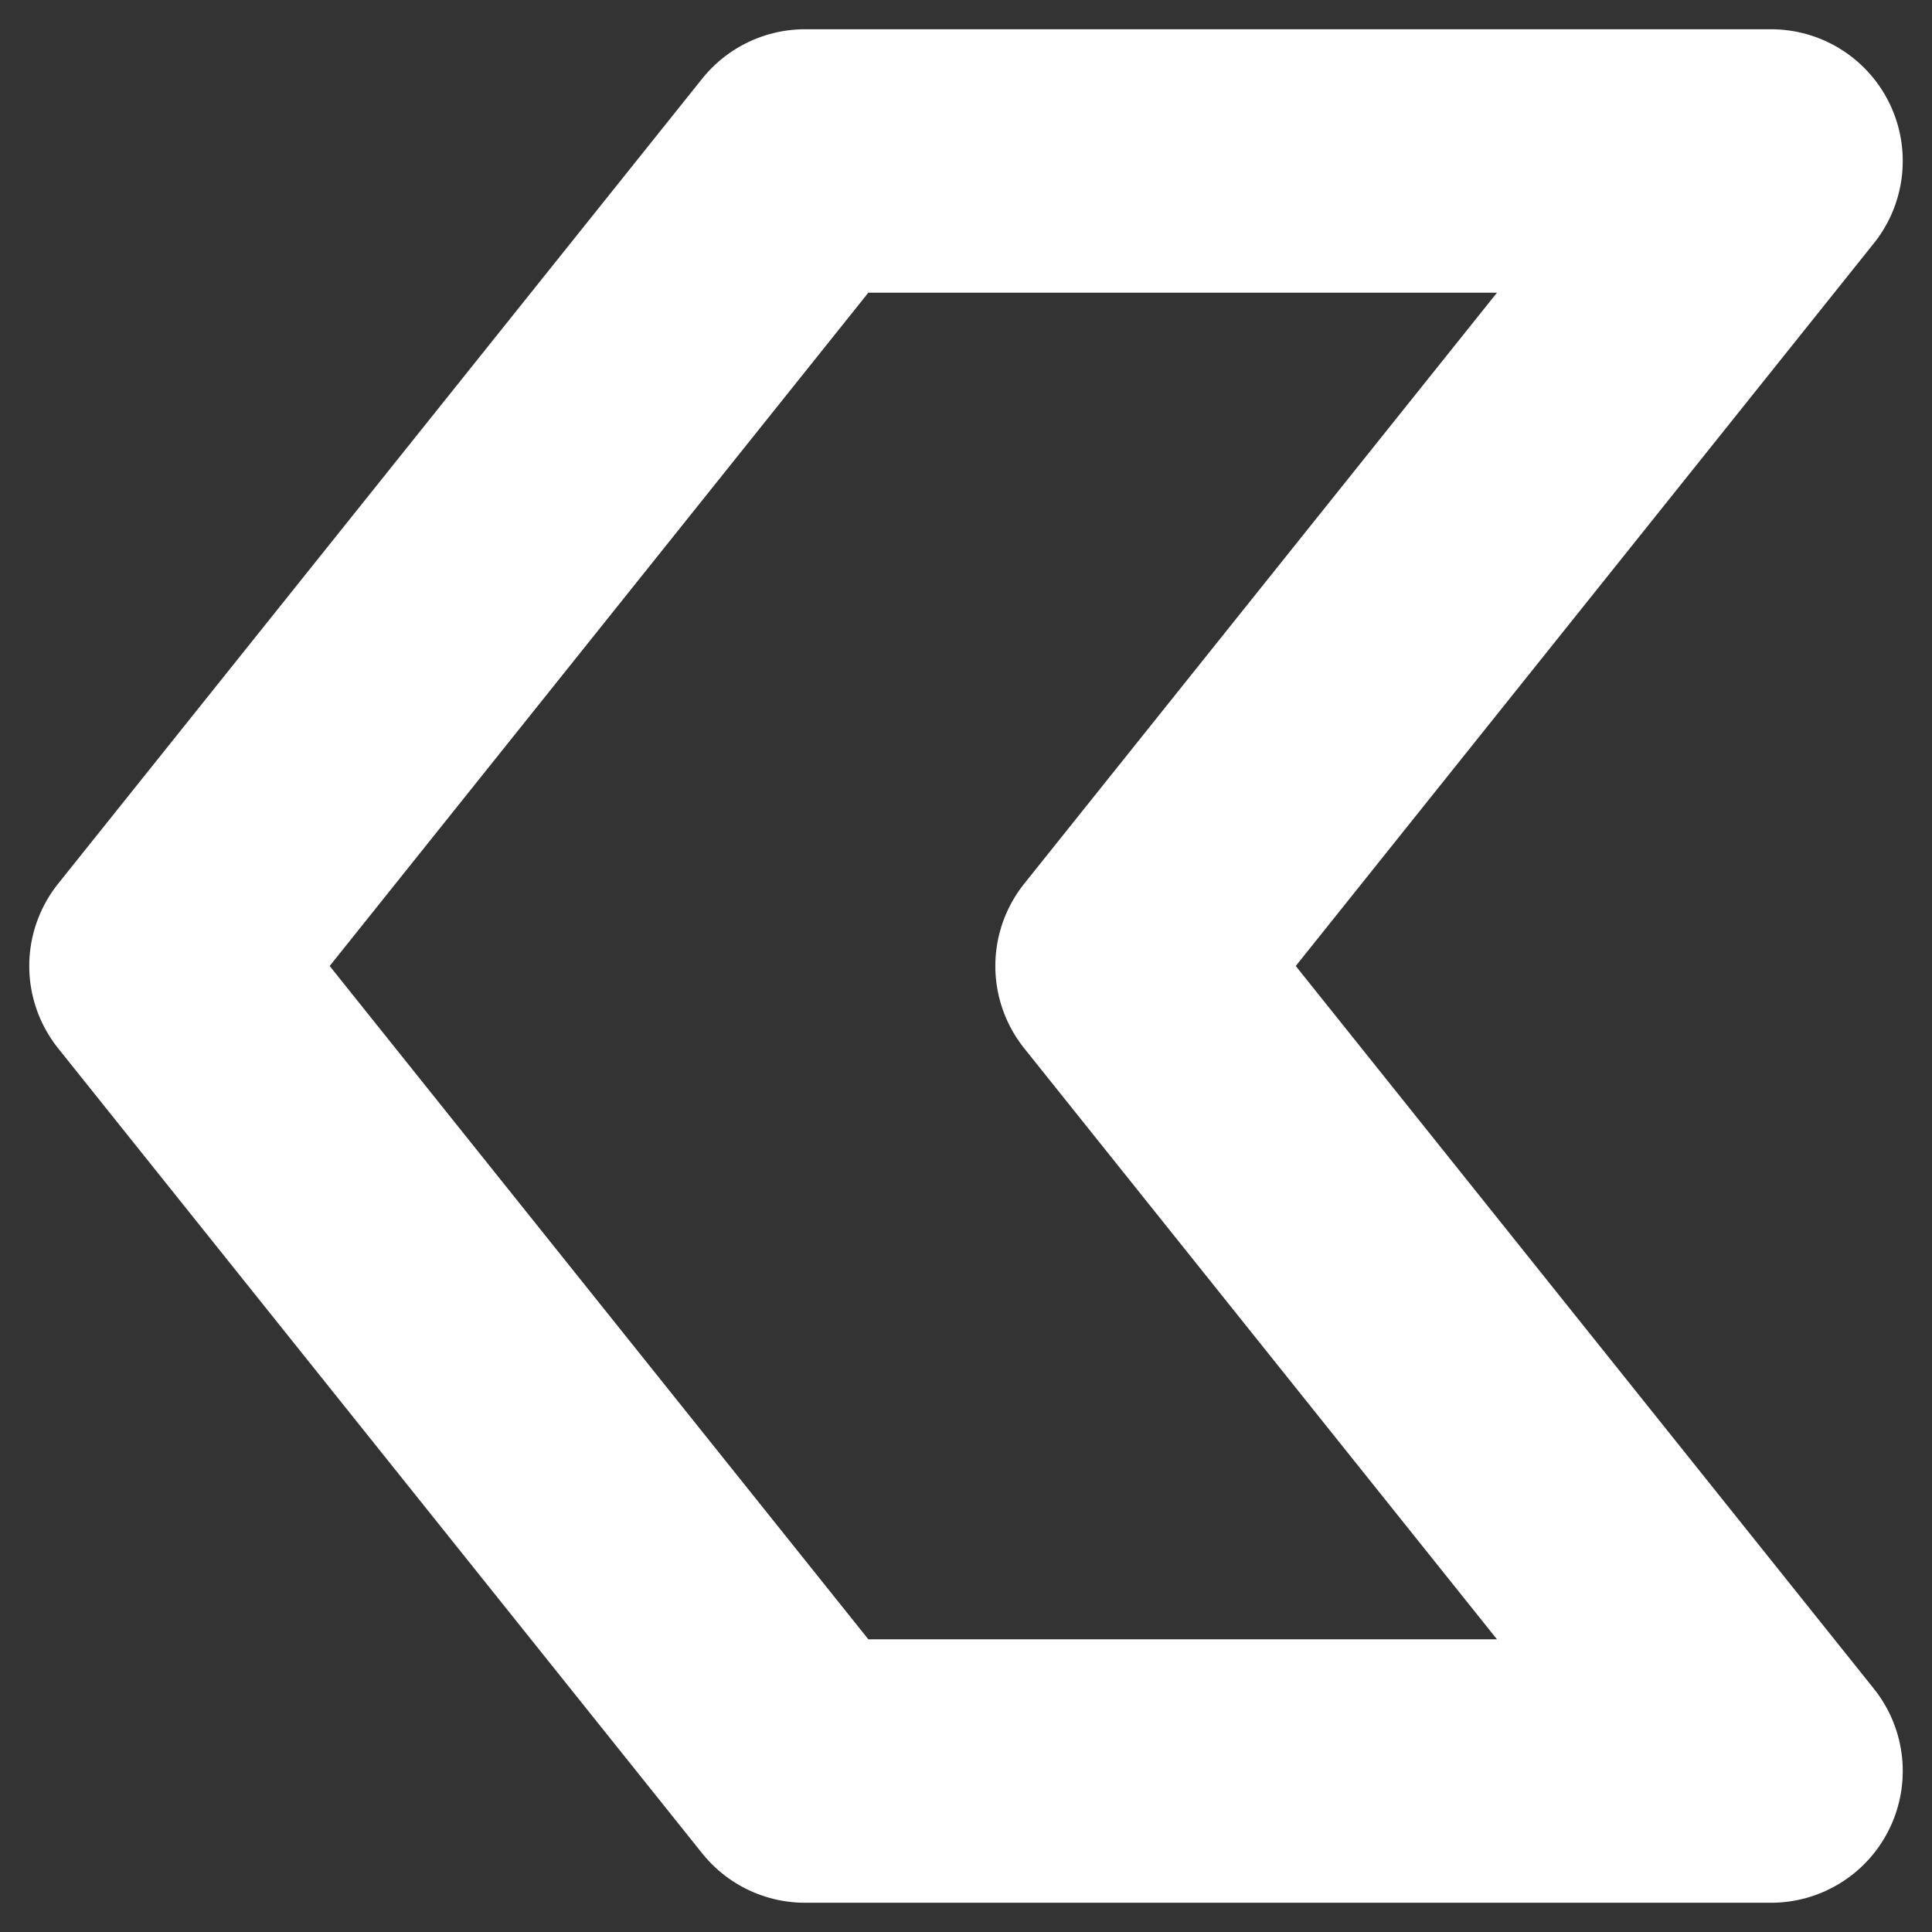 <svg width="22" height="22" viewBox="0 0 22 22" fill="none" xmlns="http://www.w3.org/2000/svg">
<rect x="0" y="0" width="22" height="22" fill="#333333" stroke="none"/>
<path d="M9.167 20.167H20.167L12.834 11L20.167 1.833H9.167L1.833 11L9.167 20.167Z" stroke="white" stroke-width="3" stroke-linecap="round" stroke-linejoin="round"/>
</svg>
